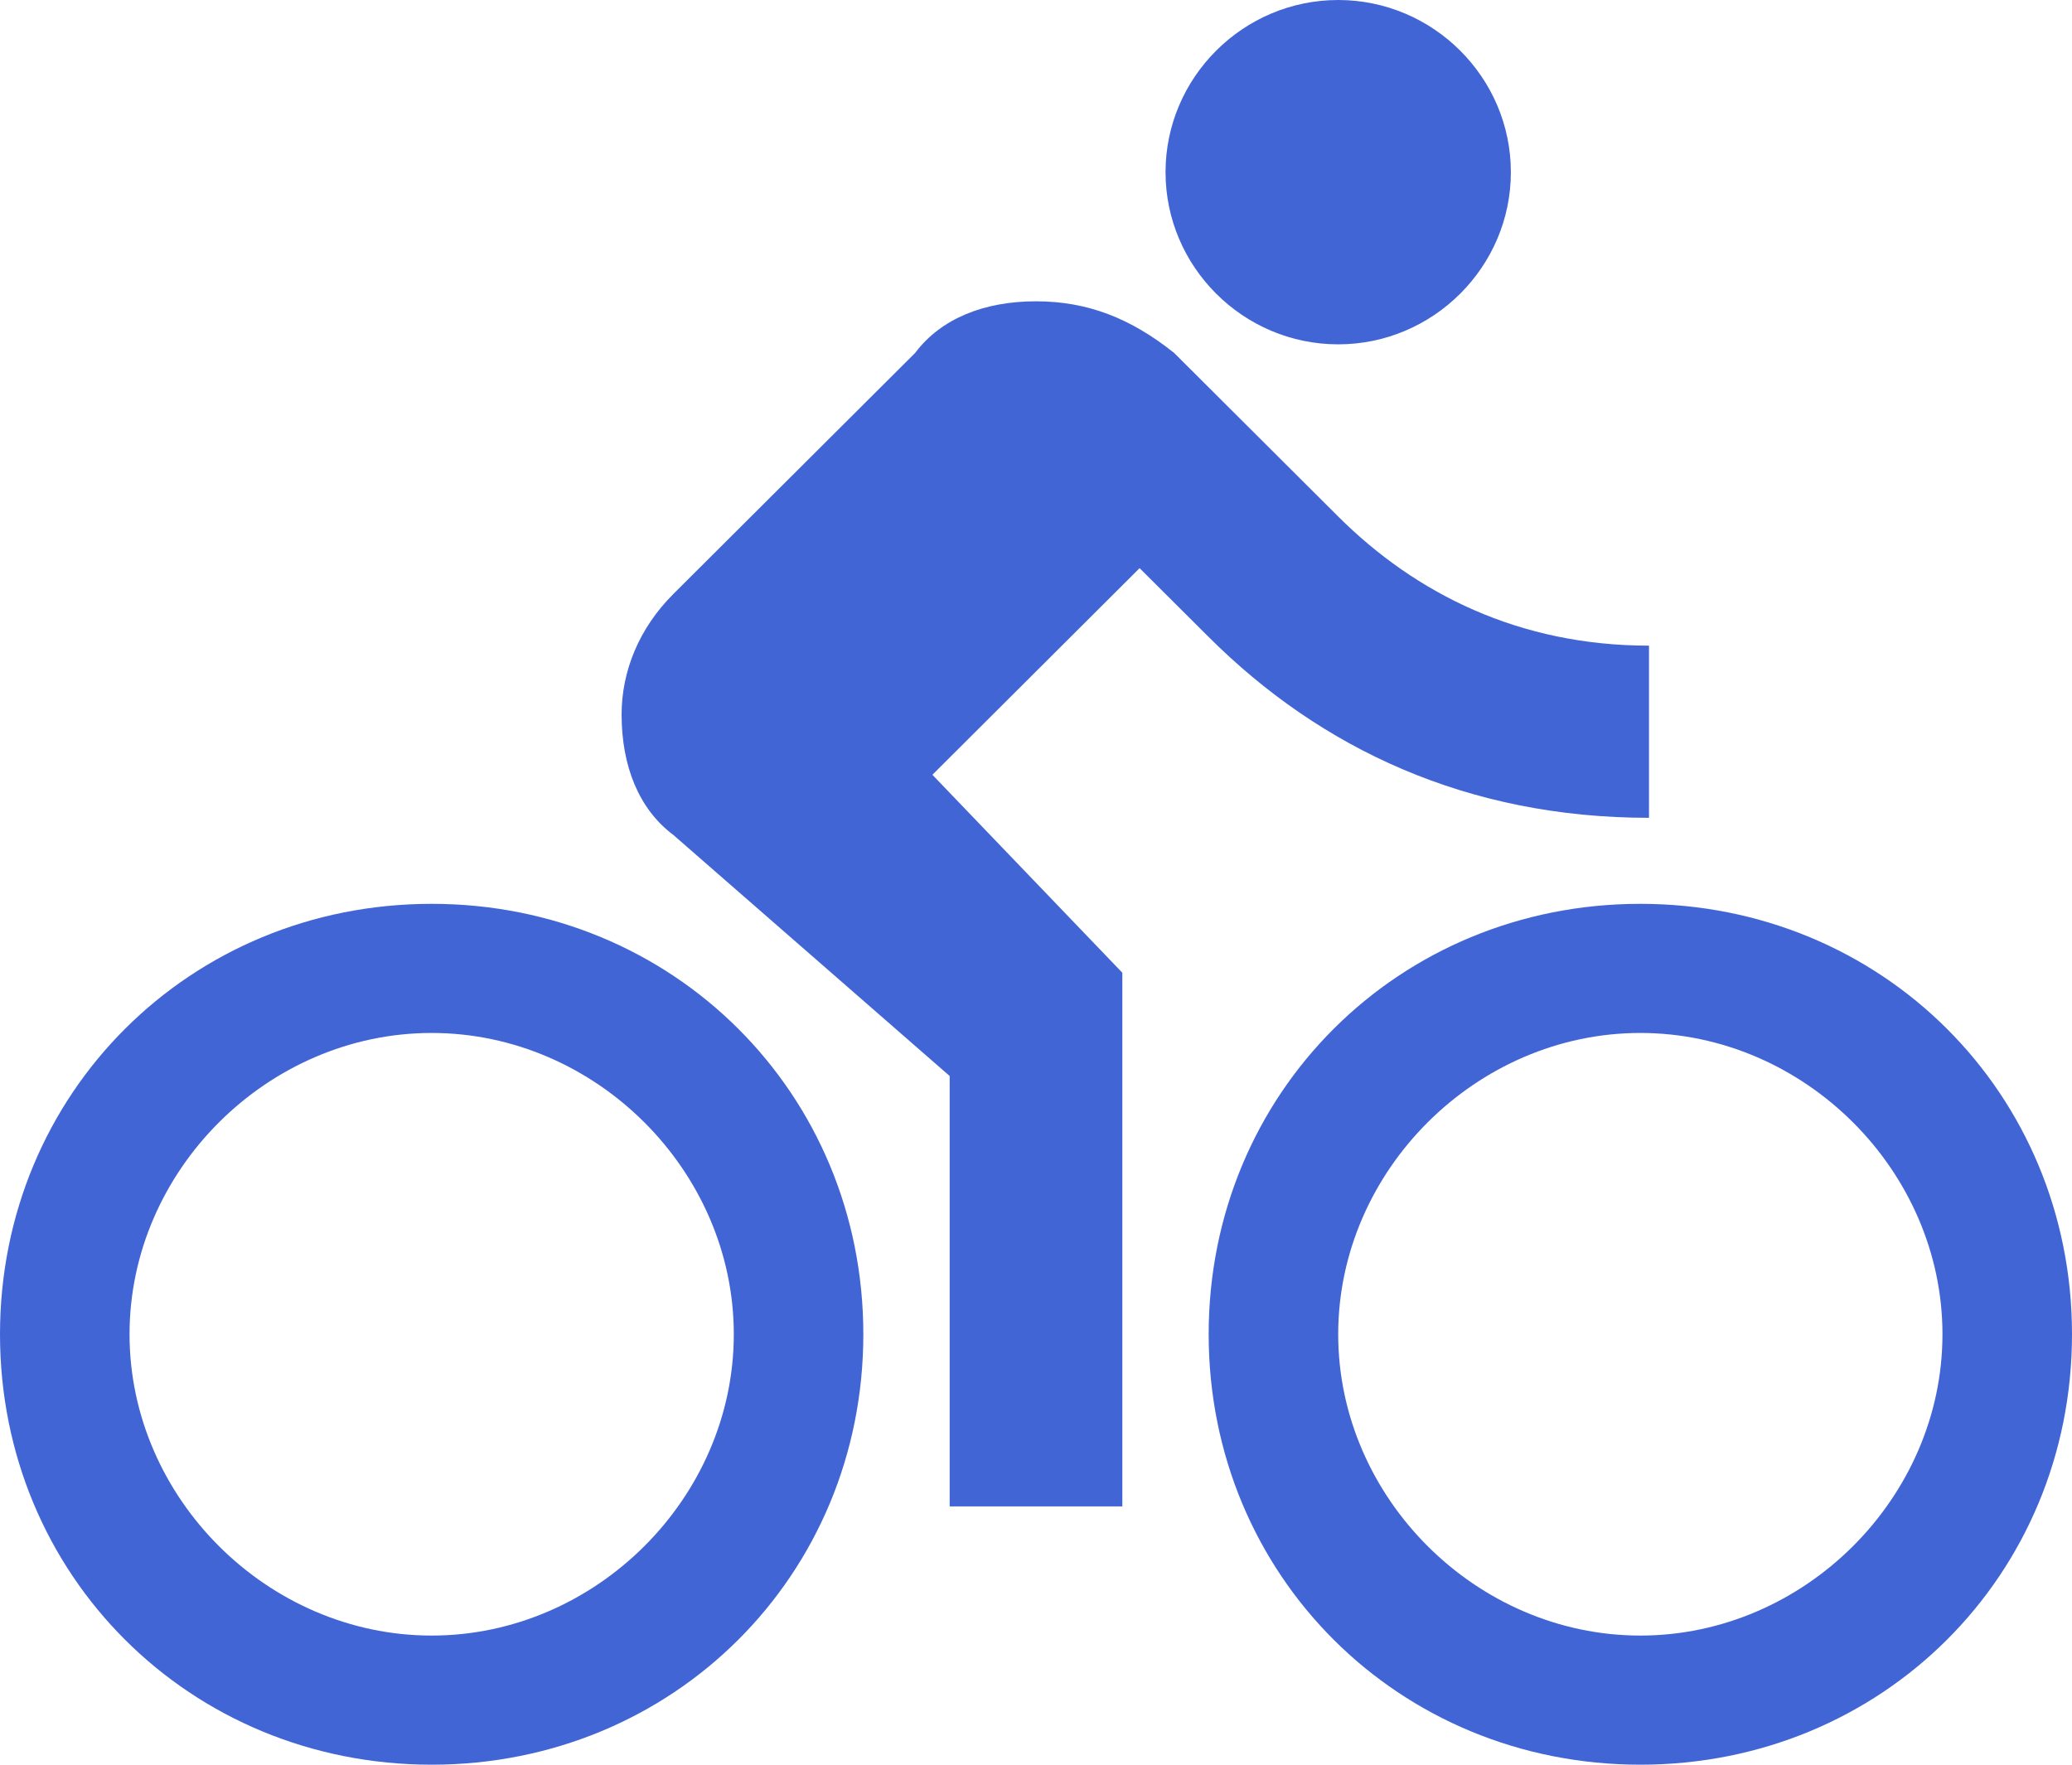 <svg width="27" height="23" viewBox="0 0 27 23" fill="none" xmlns="http://www.w3.org/2000/svg">
<path d="M17.438 4.488C18.675 4.488 19.688 3.478 19.688 2.244C19.688 1.01 18.675 0 17.438 0C16.2 0 15.188 1.01 15.188 2.244C15.188 3.478 16.2 4.488 17.438 4.488ZM5.625 11.78C2.475 11.78 0 14.249 0 17.39C0 20.532 2.475 23 5.625 23C8.775 23 11.25 20.532 11.25 17.39C11.25 14.249 8.775 11.78 5.625 11.78ZM5.625 21.317C3.487 21.317 1.688 19.522 1.688 17.39C1.688 15.258 3.487 13.463 5.625 13.463C7.763 13.463 9.562 15.258 9.562 17.39C9.562 19.522 7.763 21.317 5.625 21.317ZM12.15 10.098L14.85 7.405L15.75 8.302C17.212 9.761 19.125 10.659 21.488 10.659V8.415C19.8 8.415 18.45 7.741 17.438 6.732L15.3 4.6C14.738 4.151 14.175 3.927 13.5 3.927C12.825 3.927 12.262 4.151 11.925 4.6L8.775 7.741C8.325 8.19 8.1 8.751 8.1 9.312C8.1 9.985 8.325 10.546 8.775 10.883L12.375 14.024V19.634H14.625V12.678L12.15 10.098ZM21.375 11.78C18.225 11.78 15.75 14.249 15.75 17.39C15.75 20.532 18.225 23 21.375 23C24.525 23 27 20.532 27 17.39C27 14.249 24.525 11.78 21.375 11.78ZM21.375 21.317C19.238 21.317 17.438 19.522 17.438 17.39C17.438 15.258 19.238 13.463 21.375 13.463C23.512 13.463 25.312 15.258 25.312 17.39C25.312 19.522 23.512 21.317 21.375 21.317Z" fill="#4265D6"/>
</svg>
